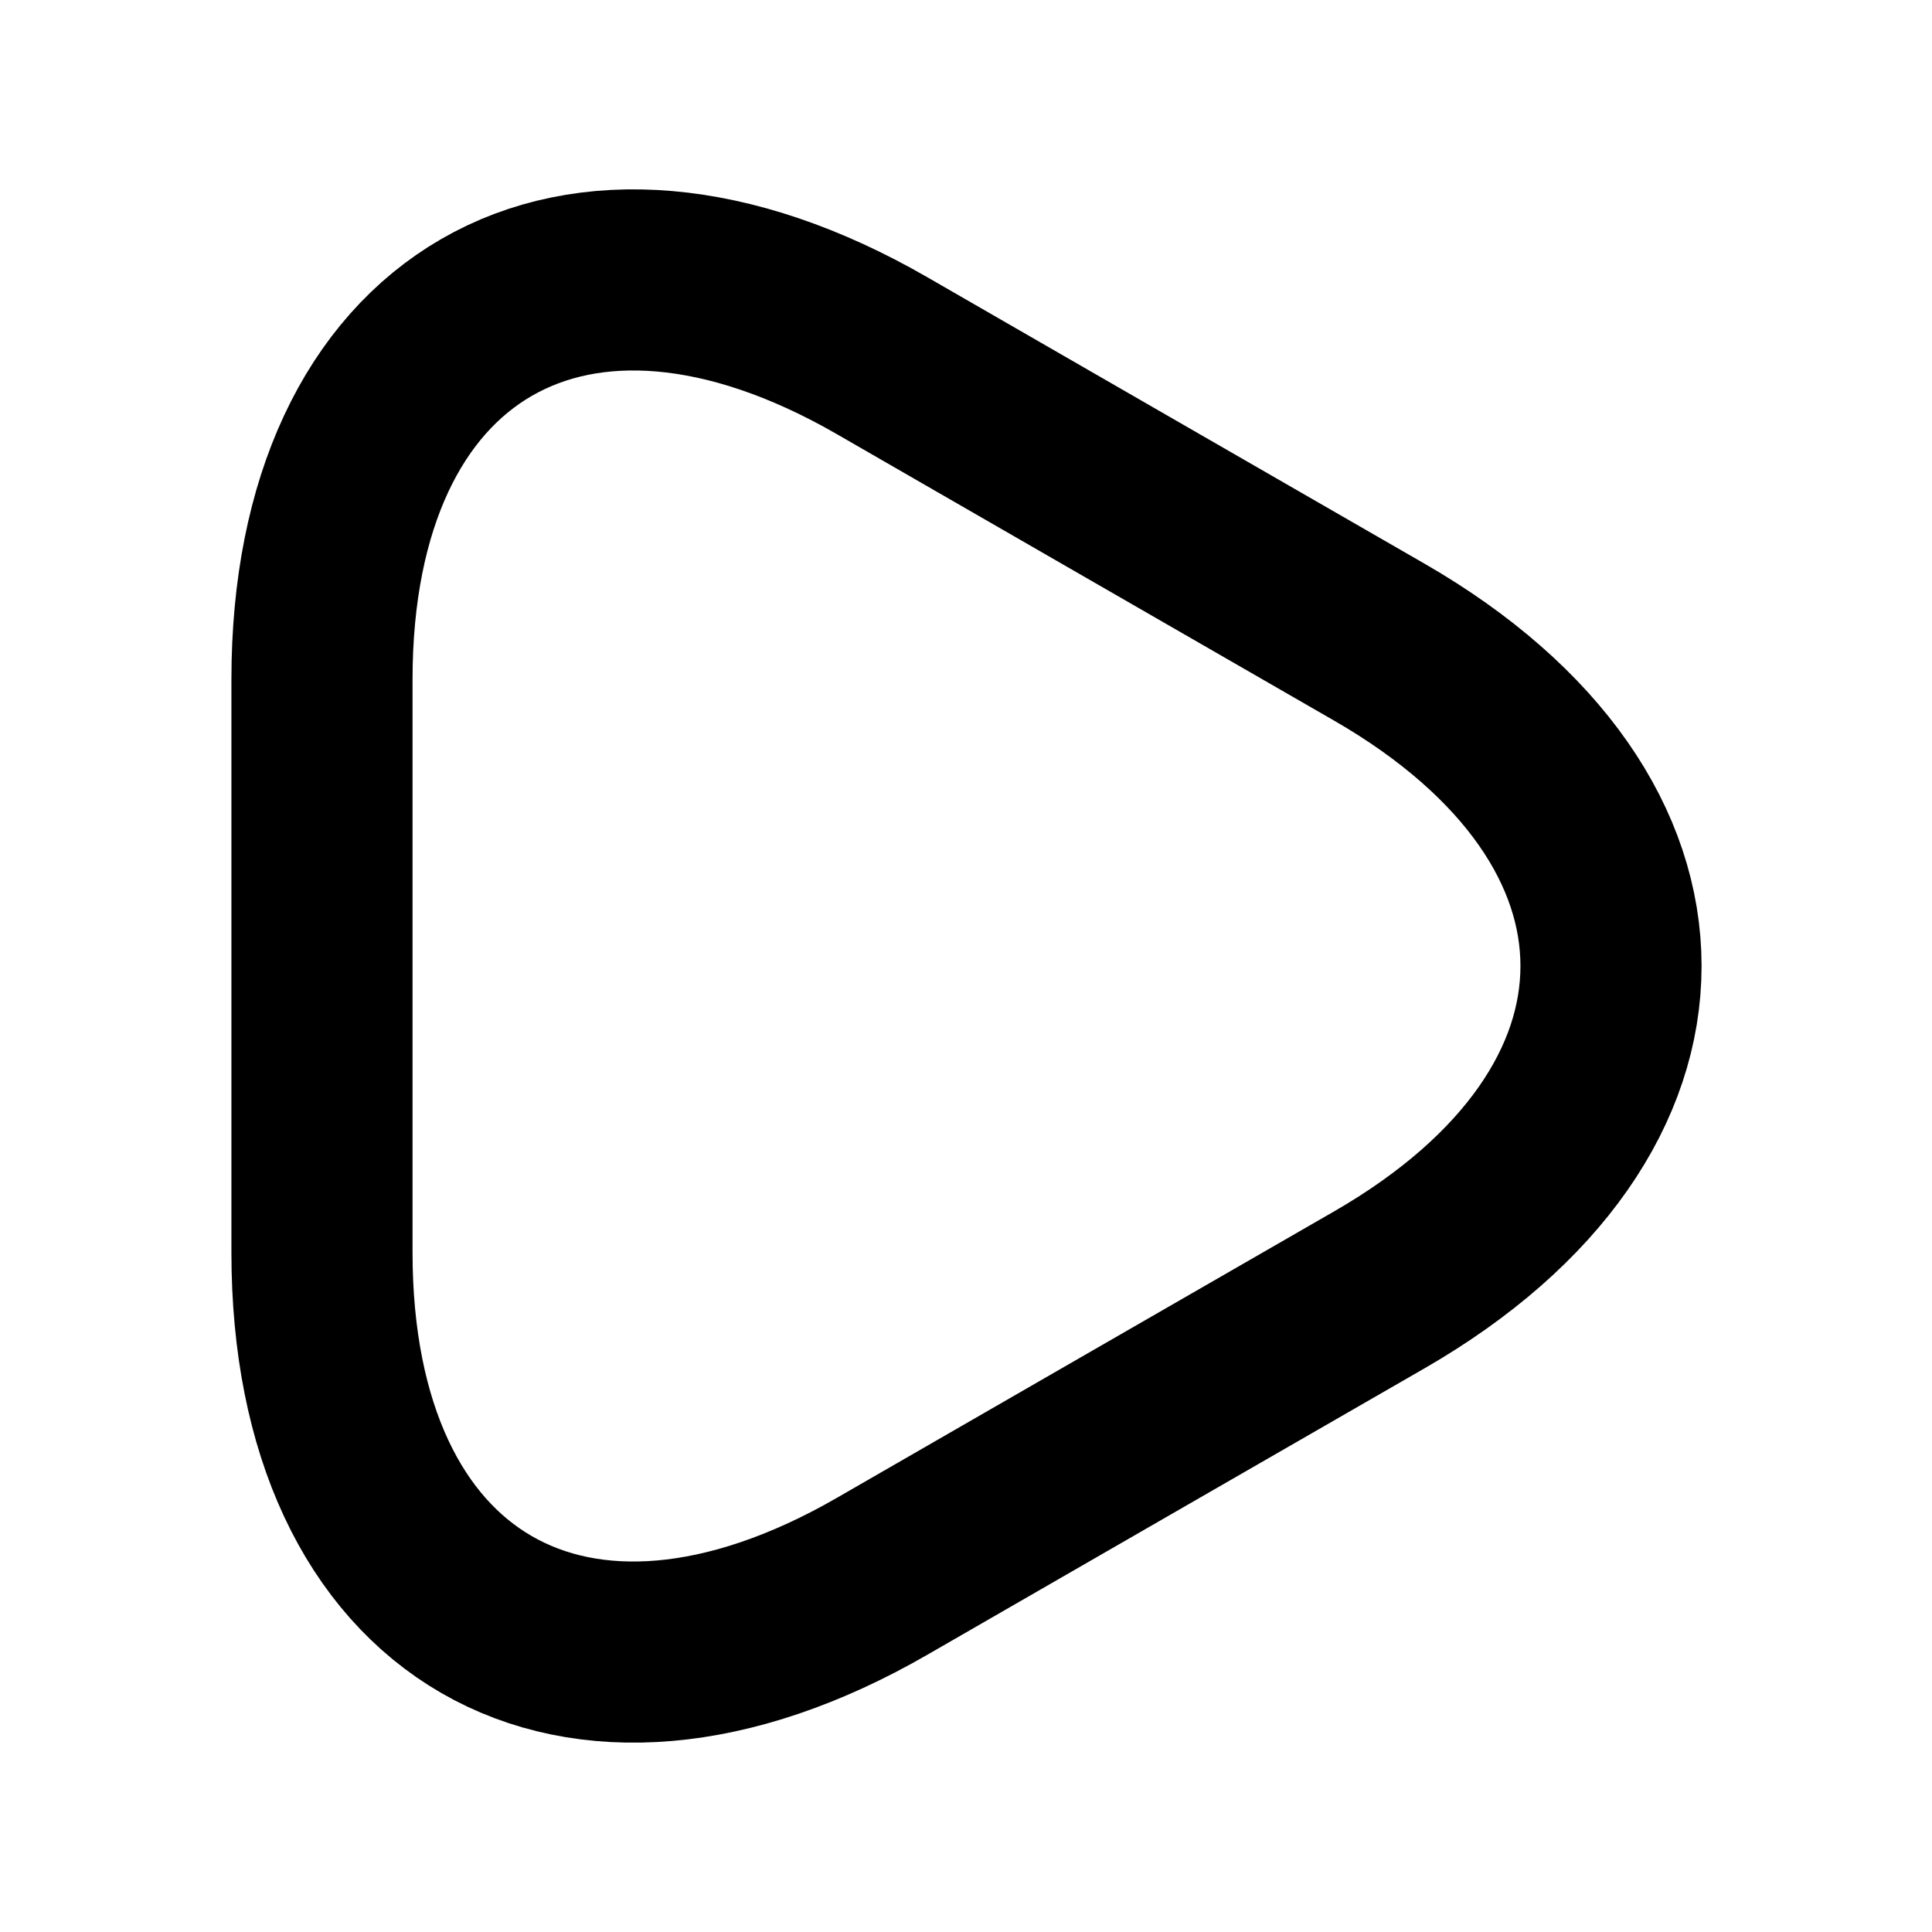 <svg width="32" height="32" viewBox="0 0 32 32" fill="none" xmlns="http://www.w3.org/2000/svg">
<path d="M5.333 16V11.253C5.333 5.36 9.506 2.947 14.613 5.893L18.733 8.267L22.853 10.64C27.96 13.587 27.96 18.413 22.853 21.36L18.733 23.733L14.613 26.107C9.506 29.053 5.333 26.64 5.333 20.747V16Z" stroke="black" stroke-width="3" stroke-miterlimit="10" stroke-linecap="round" stroke-linejoin="round"/>
</svg>
